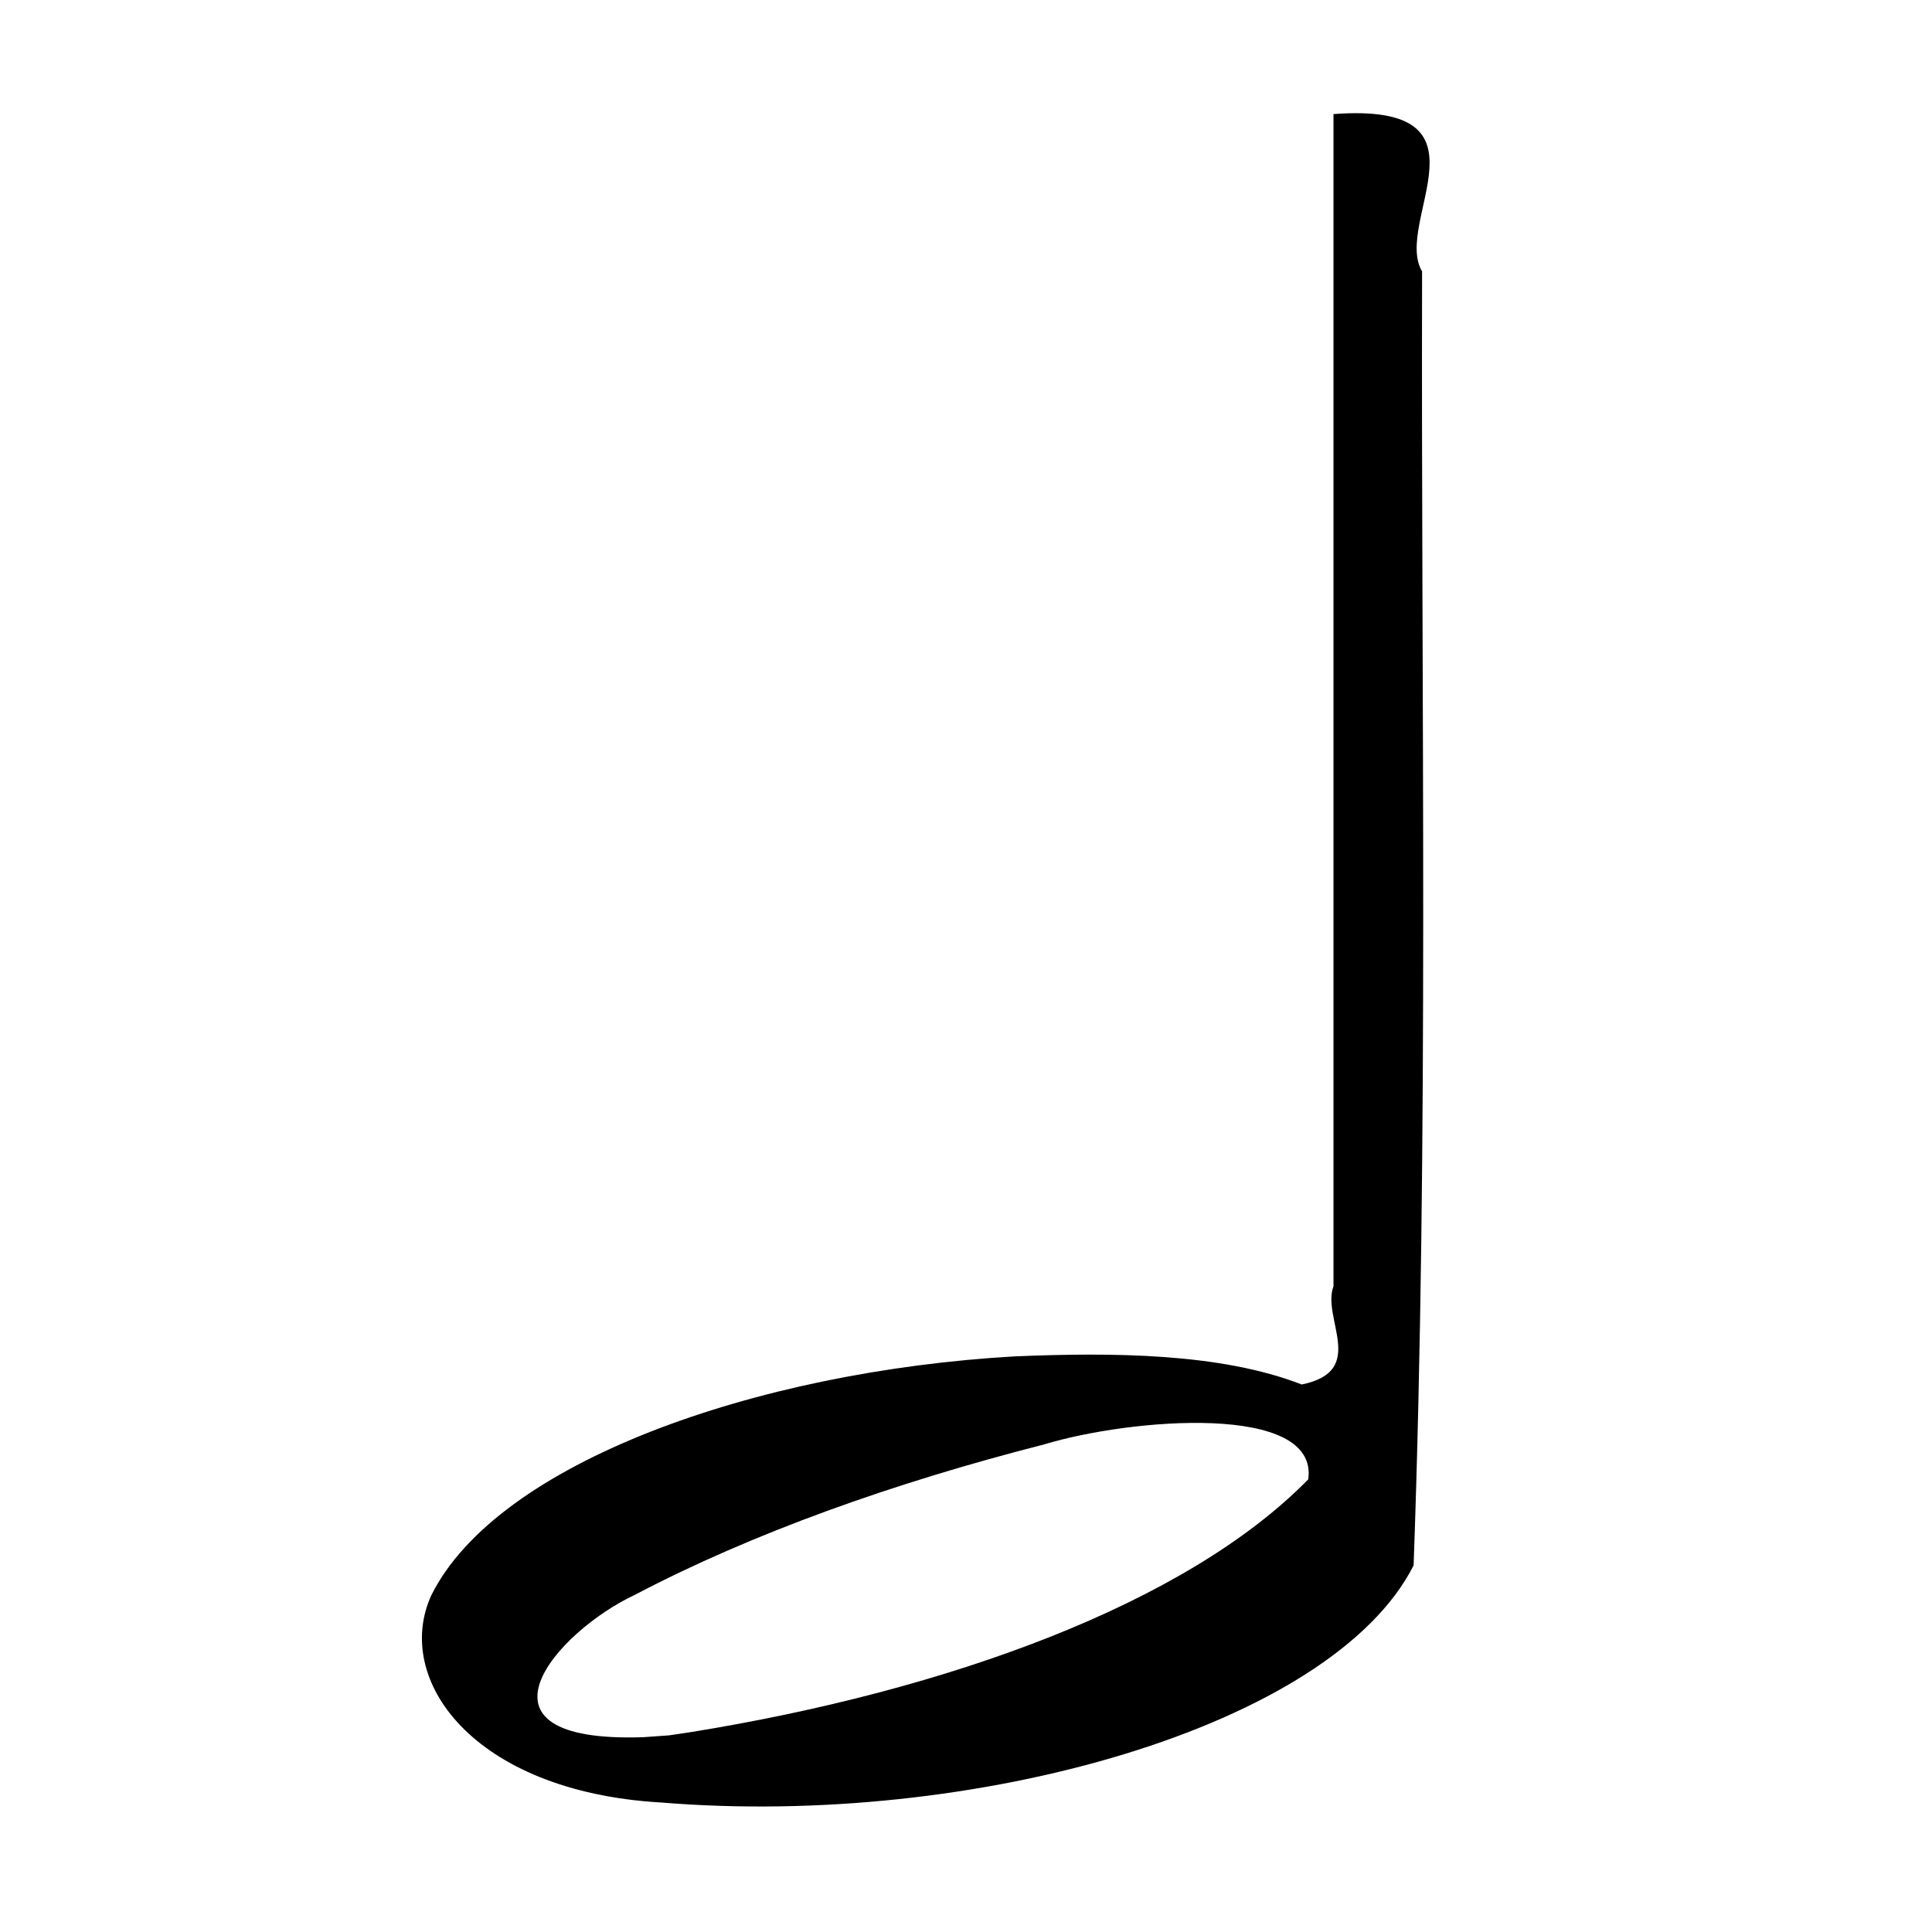 <svg xmlns="http://www.w3.org/2000/svg" width='100%' height='100%' viewBox='-5 -5 85 85 ' preserveAspectRatio='none'>
 <g>
  <path  d="m24.033,74.3c-8.252,-0.5 -11.743,-5.428 -10.056,-9.116c2.902,-5.827 14.256,-9.853 25.646,-10.508c4.322,-0.182 9.087,-0.151 12.646,1.236c2.921,-0.591 0.866,-2.922 1.399,-4.319c0,-17.191 0,-34.383 0,-51.574c7.346,-0.545 2.603,4.753 3.898,6.923c-0.049,18.976 0.305,37.954 -0.373,56.928c-3.582,7.091 -19.321,11.584 -33.161,10.428zm1.396,-3.1c11.274,-1.826 21.766,-5.637 27.129,-11.115c0.469,-3.387 -7.85,-2.682 -11.611,-1.539c-6.623,1.69 -12.856,3.911 -18.021,6.623c-3.43,1.605 -7.795,6.54 0.386,6.26l1.13,-0.081l0.986,-0.148l0,0l0,0l0,0z" />
 </g>
</svg>